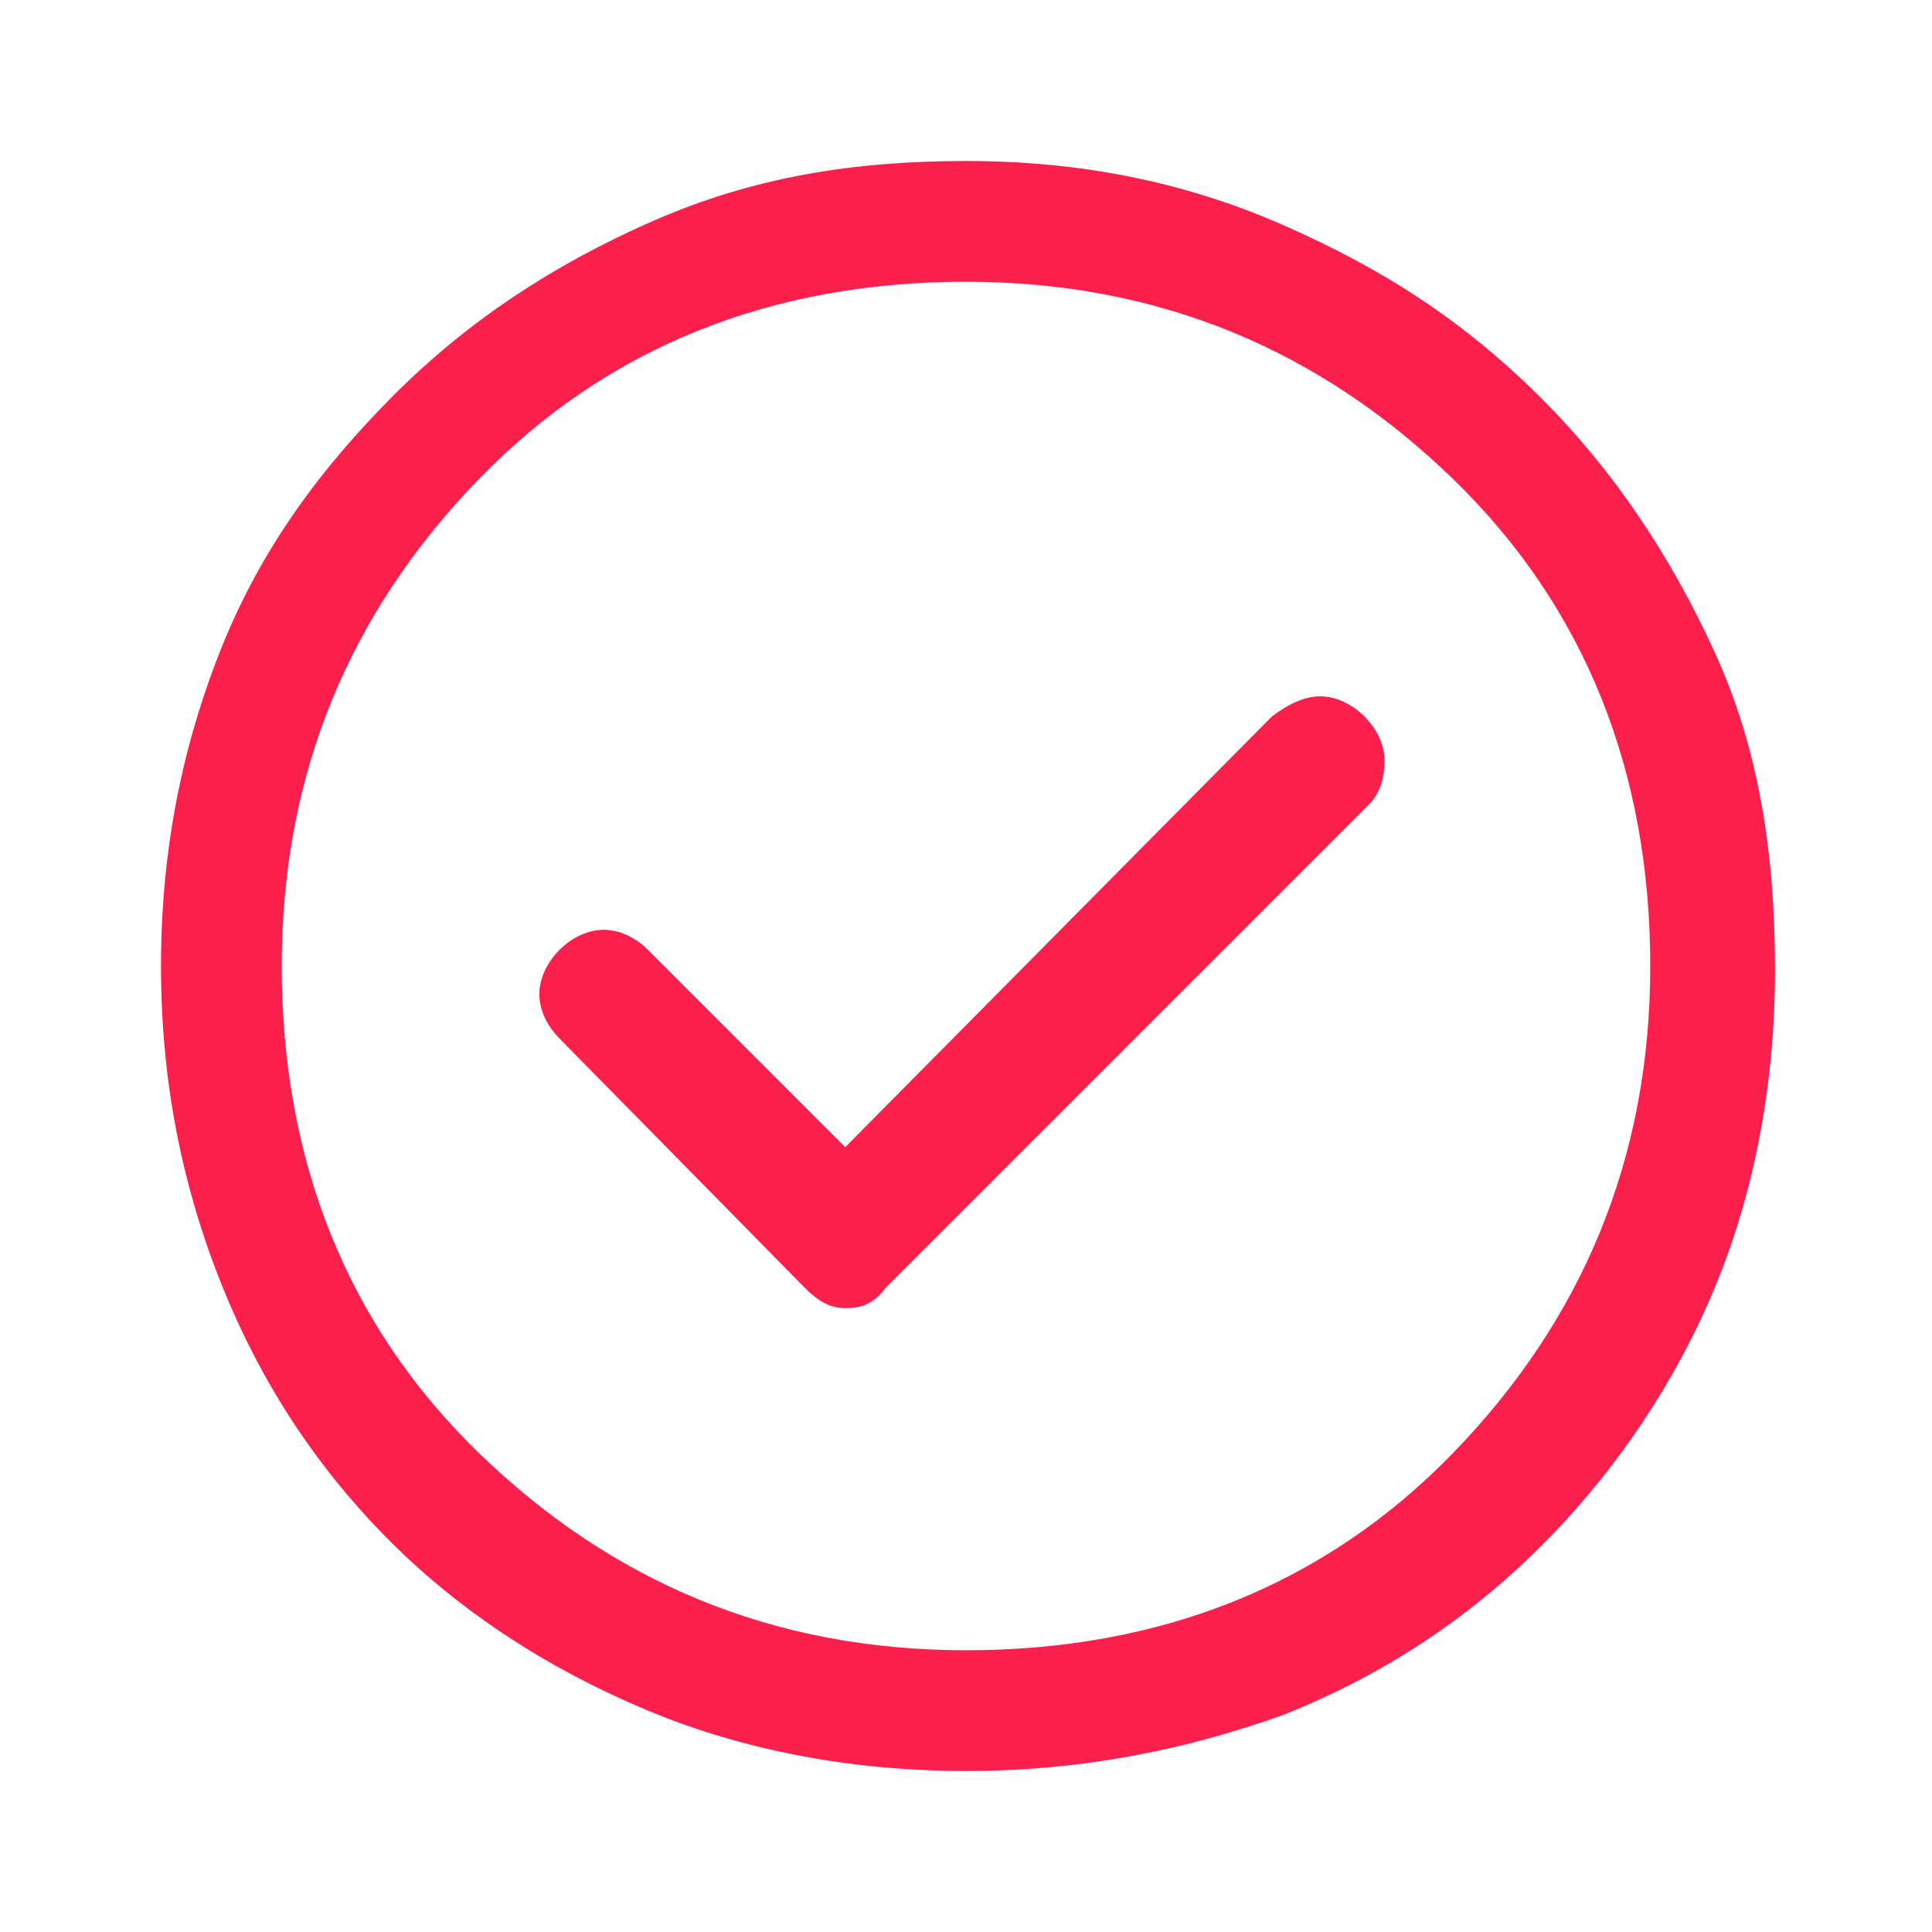 <?xml version="1.0" encoding="utf-8"?>
<!-- Generator: Adobe Illustrator 24.0.0, SVG Export Plug-In . SVG Version: 6.00 Build 0)  -->
<svg version="1.1" id="Layer_1" xmlns="http://www.w3.org/2000/svg" xmlns:xlink="http://www.w3.org/1999/xlink" x="0px" y="0px"
	 viewBox="0 0 48 48" style="enable-background:new 0 0 48 48;" xml:space="preserve">
<style type="text/css">
	.st0{fill:#FB1F4C;}
</style>
<path class="st0" d="M21,28.5l-4.9-4.9c-0.3-0.3-0.7-0.5-1.1-0.5s-0.8,0.2-1.1,0.5c-0.3,0.3-0.5,0.7-0.5,1.1c0,0.4,0.2,0.8,0.5,1.1
	L20,32c0.3,0.3,0.6,0.5,1,0.5s0.7-0.1,1-0.5l12-12c0.3-0.3,0.4-0.7,0.4-1.1c0-0.4-0.2-0.8-0.5-1.1c-0.3-0.3-0.7-0.5-1.1-0.5
	c-0.4,0-0.8,0.2-1.2,0.5L21,28.5z M24,44c-2.8,0-5.5-0.5-7.9-1.5c-2.4-1-4.6-2.4-6.4-4.2s-3.2-3.9-4.2-6.4S4,26.8,4,24
	c0-2.8,0.5-5.4,1.5-7.9S8,11.6,9.8,9.8s3.9-3.2,6.4-4.3S21.2,4,24,4c2.8,0,5.4,0.5,7.9,1.6s4.5,2.4,6.4,4.3c1.8,1.8,3.2,3.9,4.3,6.3
	s1.5,5,1.5,7.9c0,2.8-0.5,5.5-1.5,7.9s-2.5,4.6-4.3,6.4c-1.8,1.8-3.9,3.2-6.4,4.2C29.4,43.5,26.8,44,24,44z M24,41
	c4.8,0,8.9-1.6,12.1-4.9S41,28.8,41,24s-1.6-8.9-4.9-12.1S28.8,7,24,7s-8.9,1.6-12.1,4.9S7,19.2,7,24s1.6,8.9,4.9,12.1
	S19.2,41,24,41z"/>
</svg>
